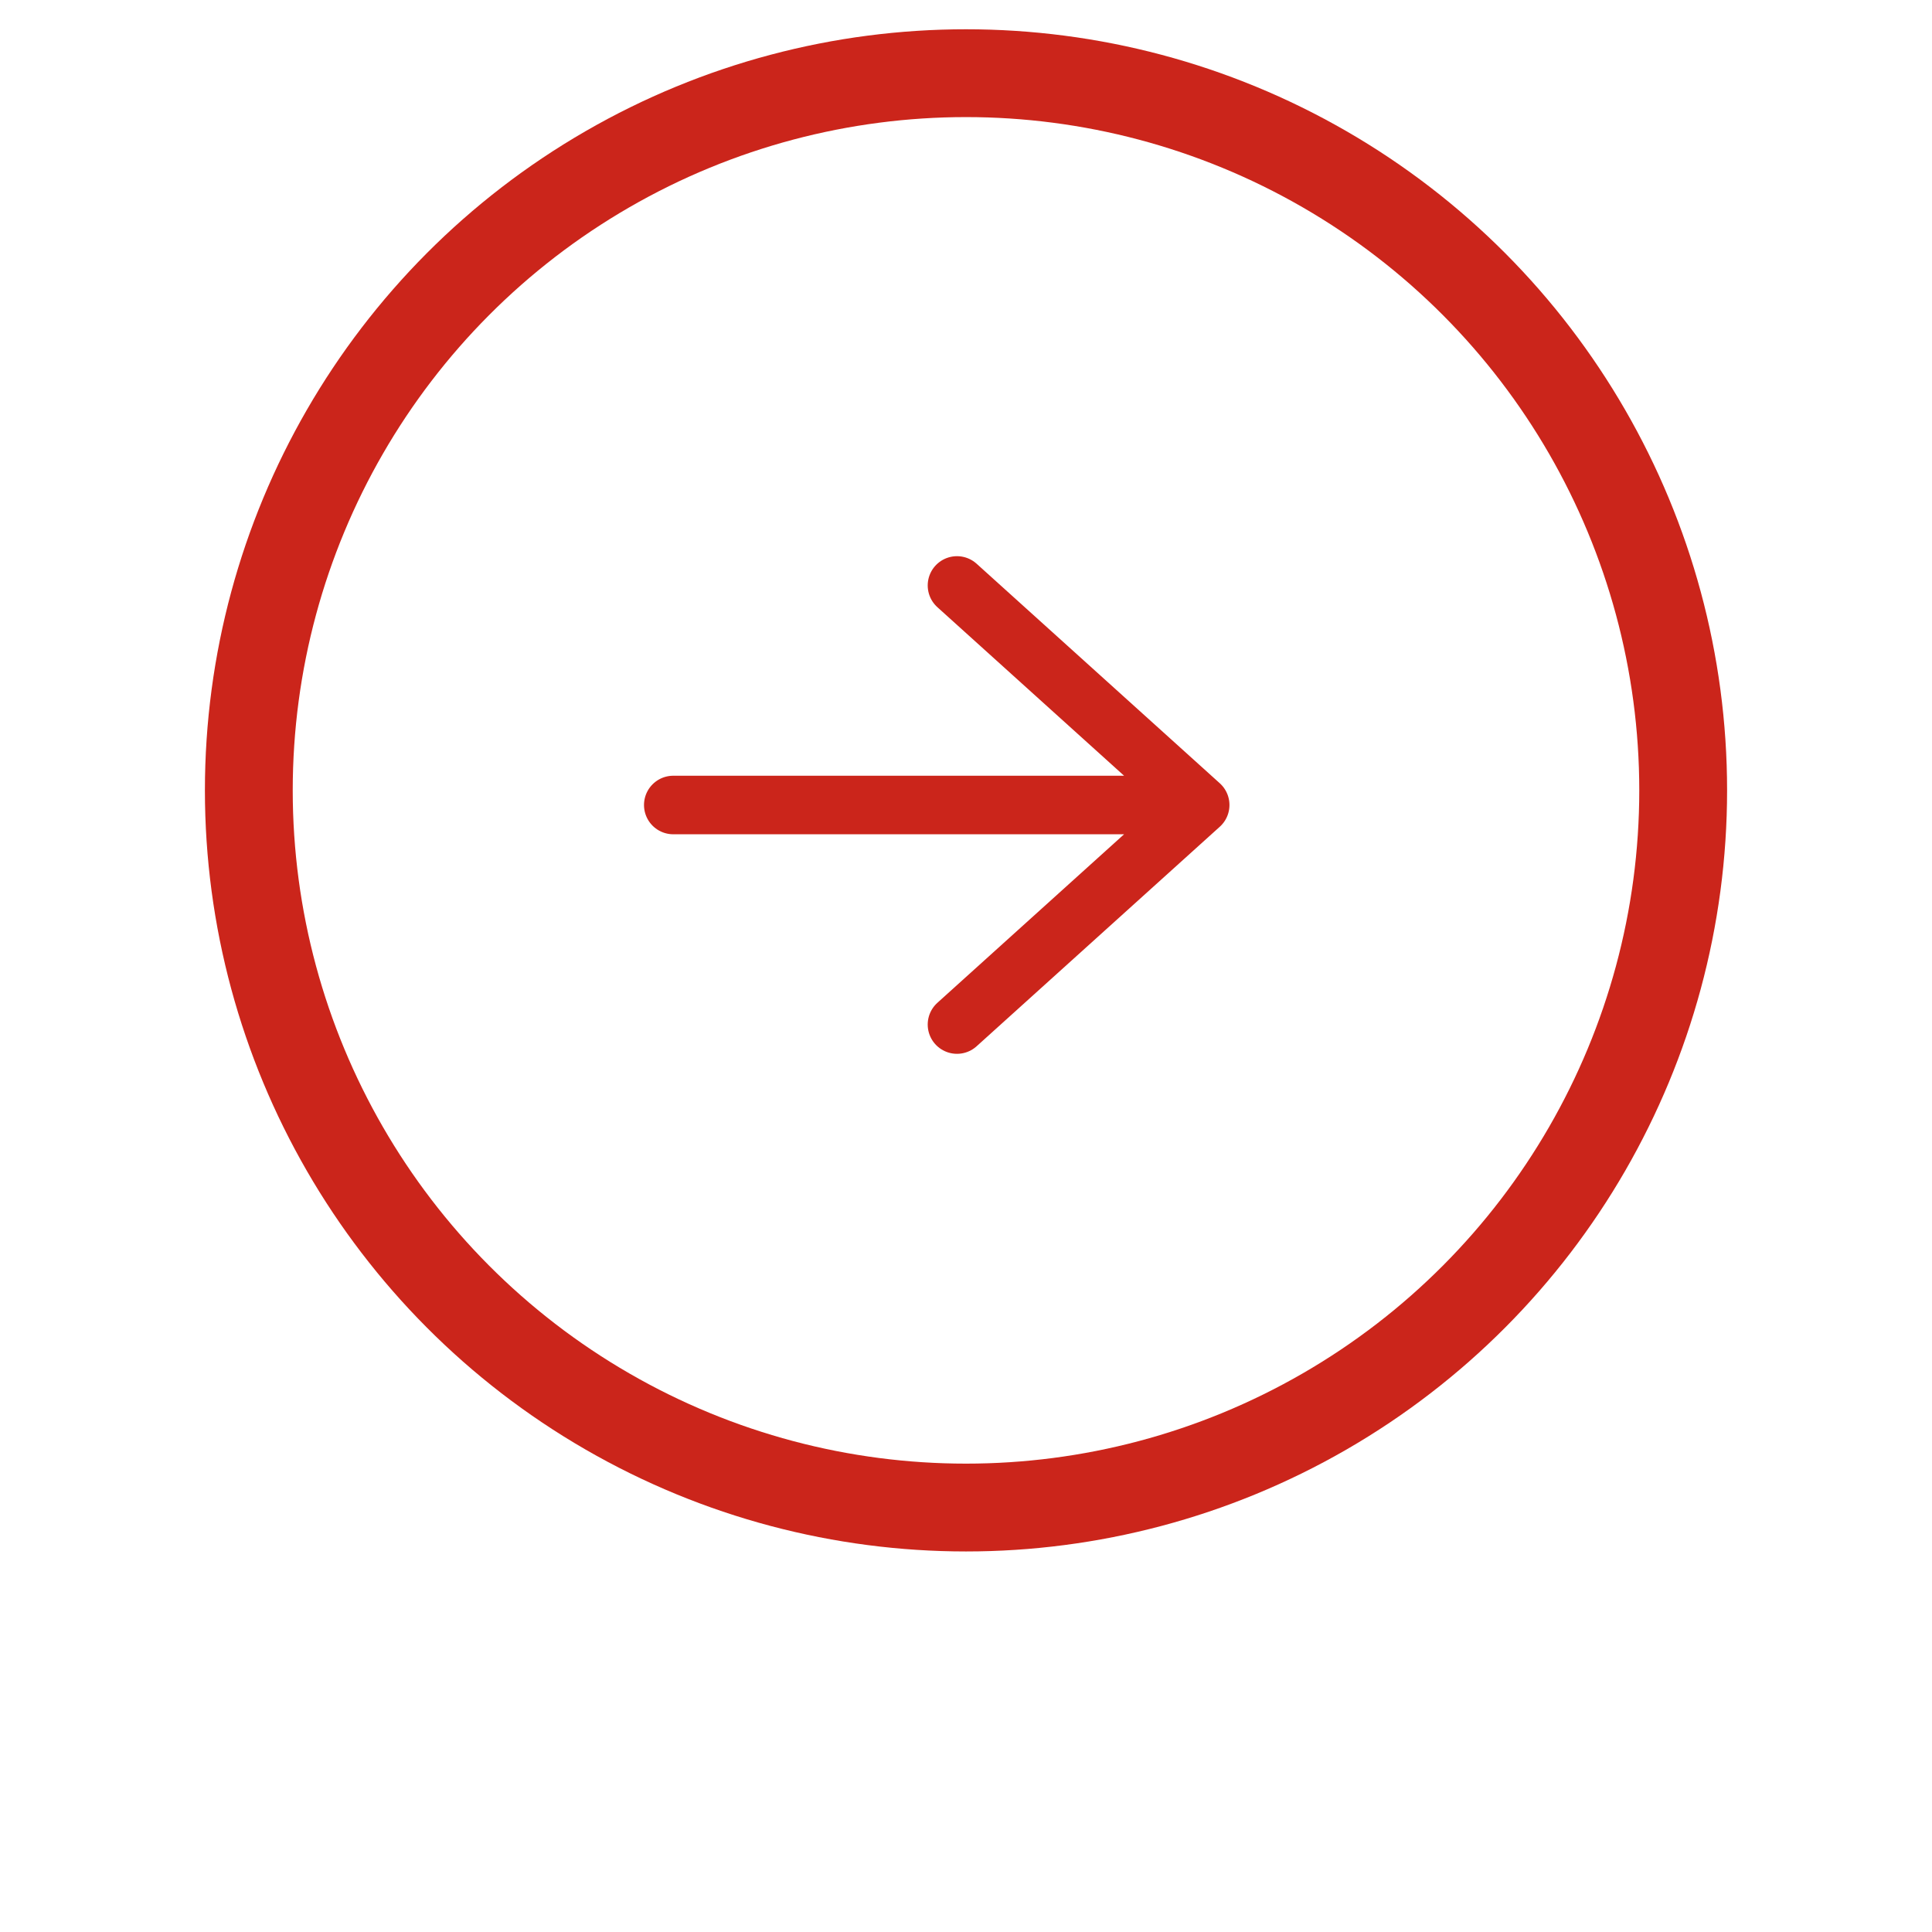 <svg width="66" height="66" viewBox="0 0 66 66" fill="none" xmlns="http://www.w3.org/2000/svg">
<circle cx="33" cy="27" r="26" fill="#CB251B"/>
<g filter="url(#filter0_f)">
<circle cx="33" cy="33" r="17" fill="black" fill-opacity="0.1"/>
</g>
<circle cx="33" cy="27" r="23" fill="white"/>
<path d="M32.692 20L41 27.5L32.692 35M39.846 27.5H23" stroke="#CB251B" stroke-width="2" stroke-linecap="round" stroke-linejoin="round"/>
<defs>
<filter id="filter0_f" x="0" y="0" width="66" height="66" filterUnits="userSpaceOnUse" color-interpolation-filters="sRGB">
<feFlood flood-opacity="0" result="BackgroundImageFix"/>
<feBlend mode="normal" in="SourceGraphic" in2="BackgroundImageFix" result="shape"/>
<feGaussianBlur stdDeviation="8" result="effect1_foregroundBlur"/>
</filter>
</defs>
</svg>
